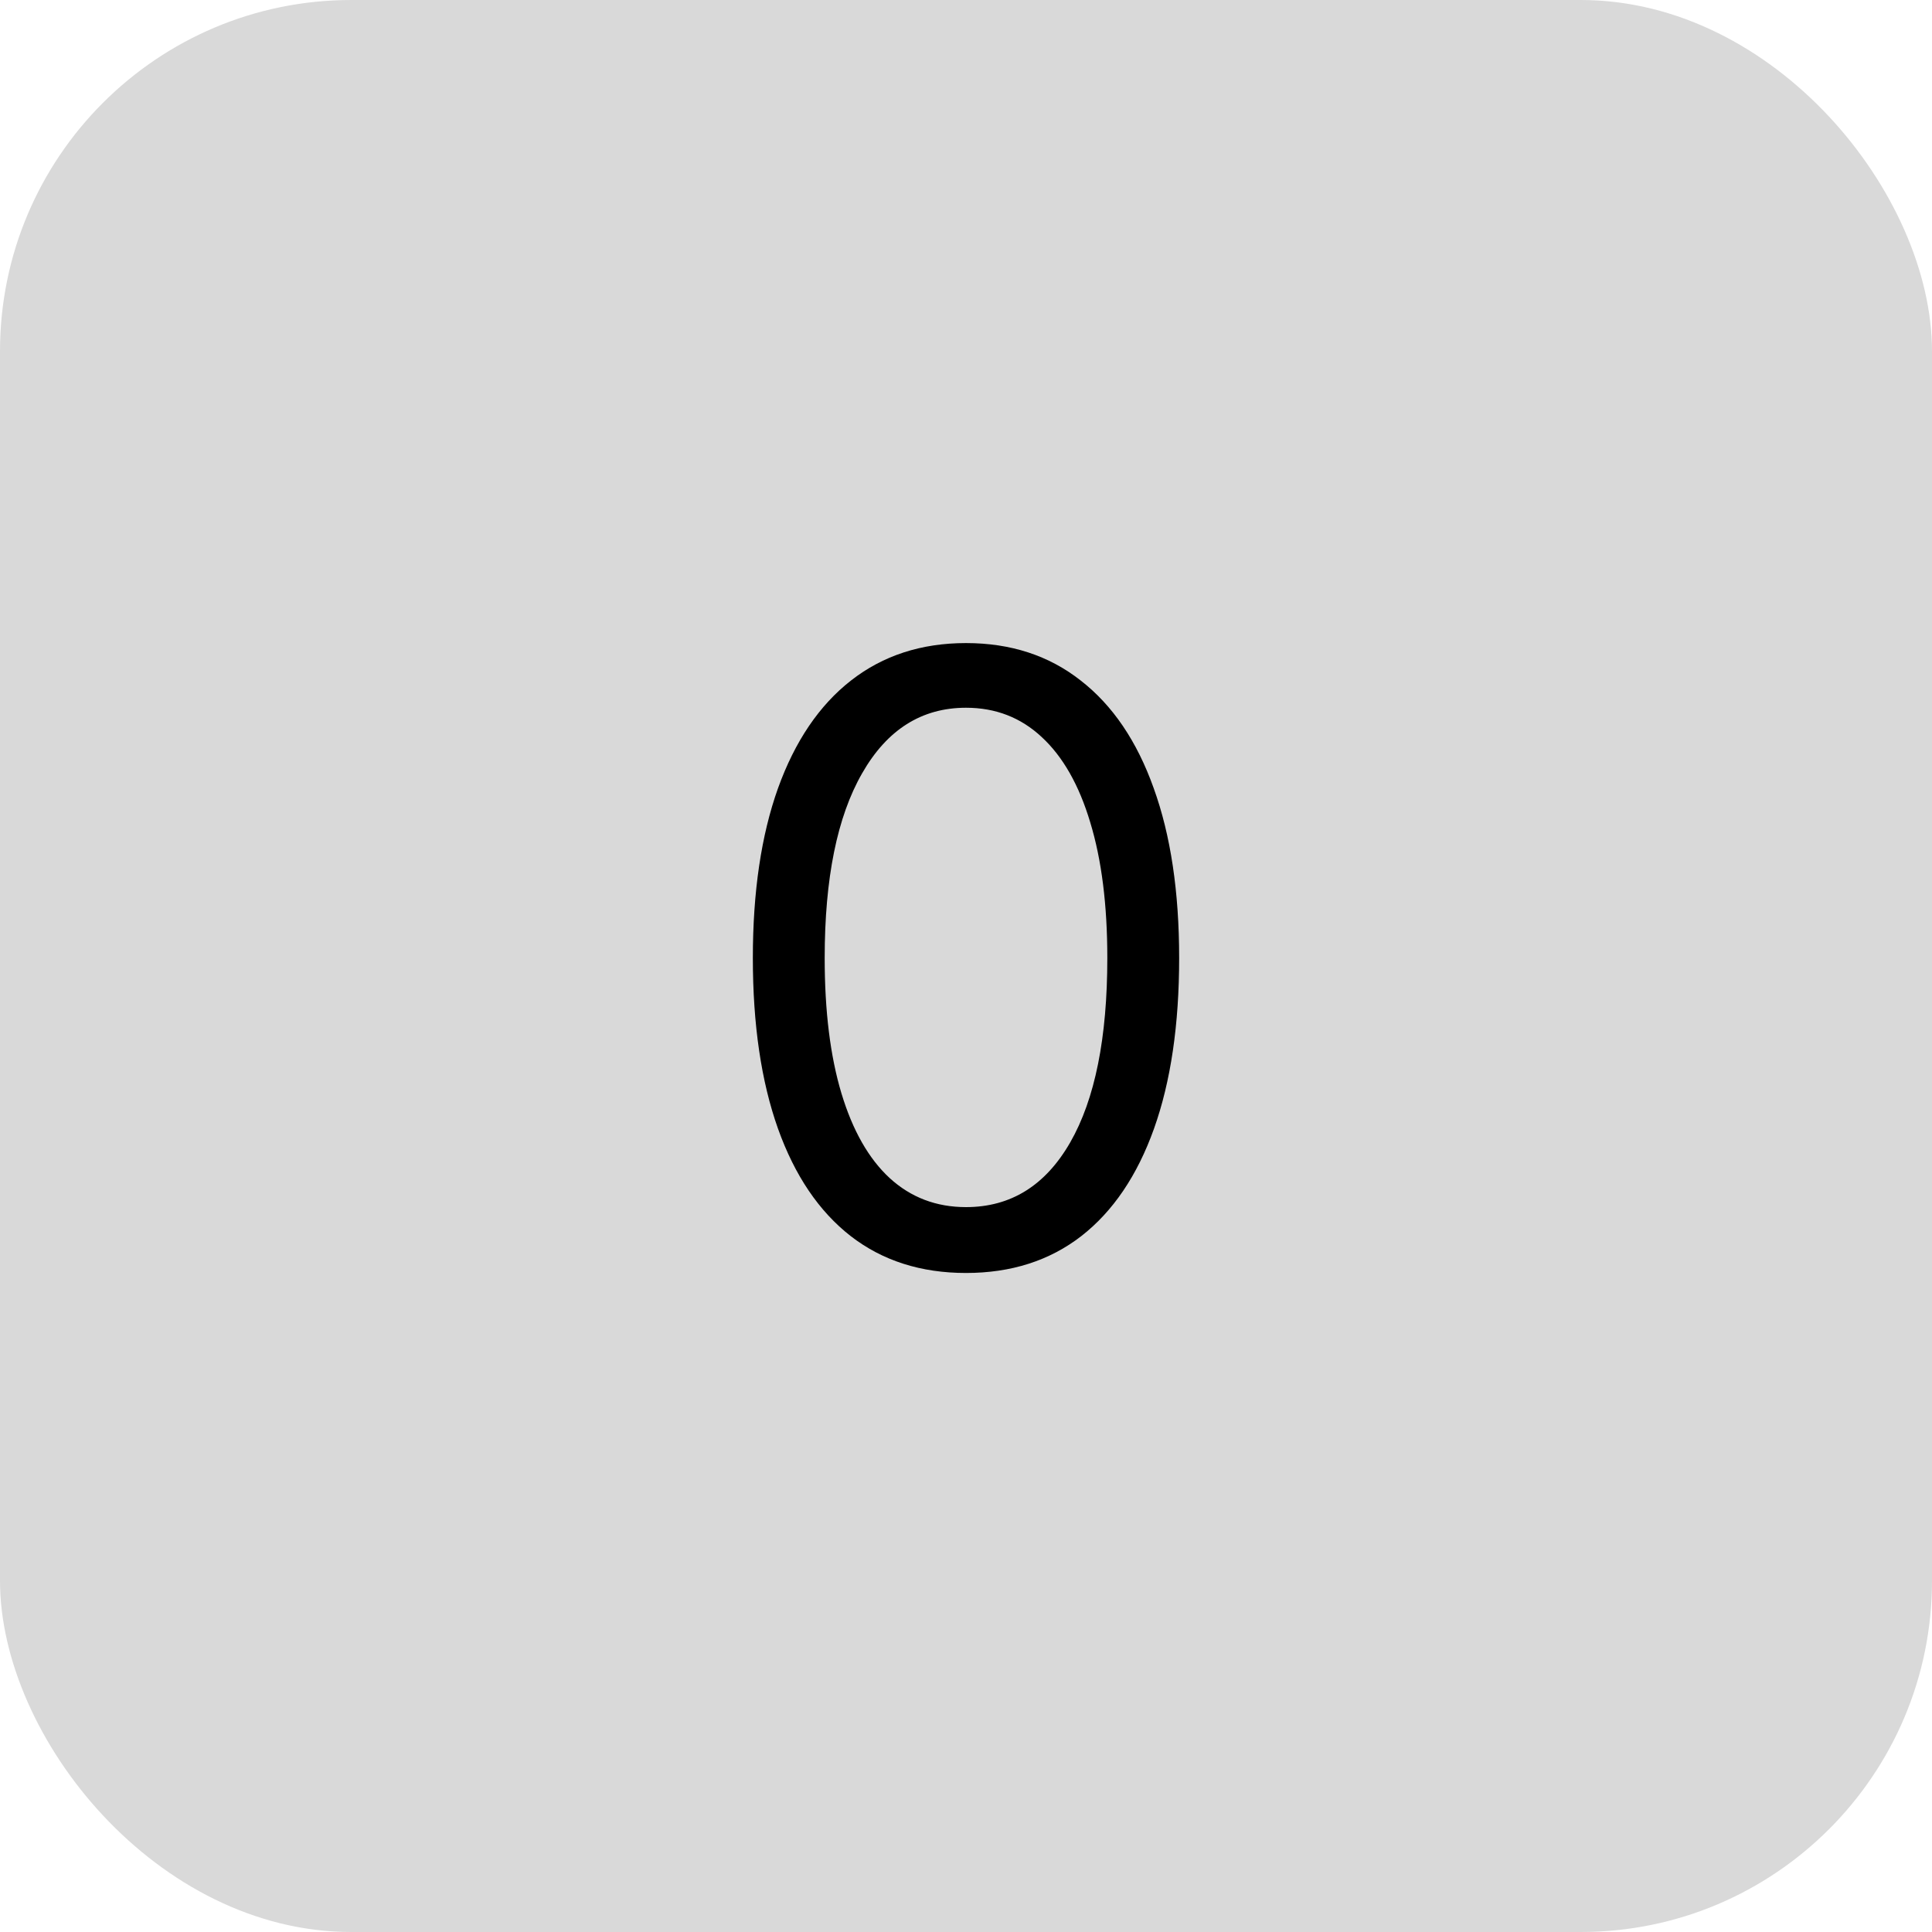 <svg width="55" height="55" viewBox="0 0 55 55" fill="none" xmlns="http://www.w3.org/2000/svg">
<rect width="55" height="55" rx="10" fill="#D9D9D9"/>
<path d="M27.5 36.239C26.216 36.239 25.122 35.889 24.219 35.19C23.315 34.486 22.625 33.466 22.148 32.131C21.671 30.79 21.432 29.171 21.432 27.273C21.432 25.386 21.671 23.776 22.148 22.44C22.631 21.099 23.324 20.077 24.227 19.372C25.136 18.662 26.227 18.307 27.5 18.307C28.773 18.307 29.861 18.662 30.764 19.372C31.673 20.077 32.367 21.099 32.844 22.44C33.327 23.776 33.568 25.386 33.568 27.273C33.568 29.171 33.33 30.79 32.852 32.131C32.375 33.466 31.685 34.486 30.781 35.19C29.878 35.889 28.784 36.239 27.5 36.239ZM27.5 34.364C28.773 34.364 29.761 33.75 30.466 32.523C31.171 31.296 31.523 29.546 31.523 27.273C31.523 25.761 31.361 24.474 31.037 23.412C30.719 22.349 30.259 21.54 29.656 20.983C29.06 20.426 28.341 20.148 27.5 20.148C26.239 20.148 25.253 20.77 24.543 22.014C23.832 23.253 23.477 25.006 23.477 27.273C23.477 28.784 23.636 30.068 23.954 31.125C24.273 32.182 24.73 32.986 25.327 33.537C25.929 34.088 26.653 34.364 27.5 34.364Z" fill="black"/>
</svg>
